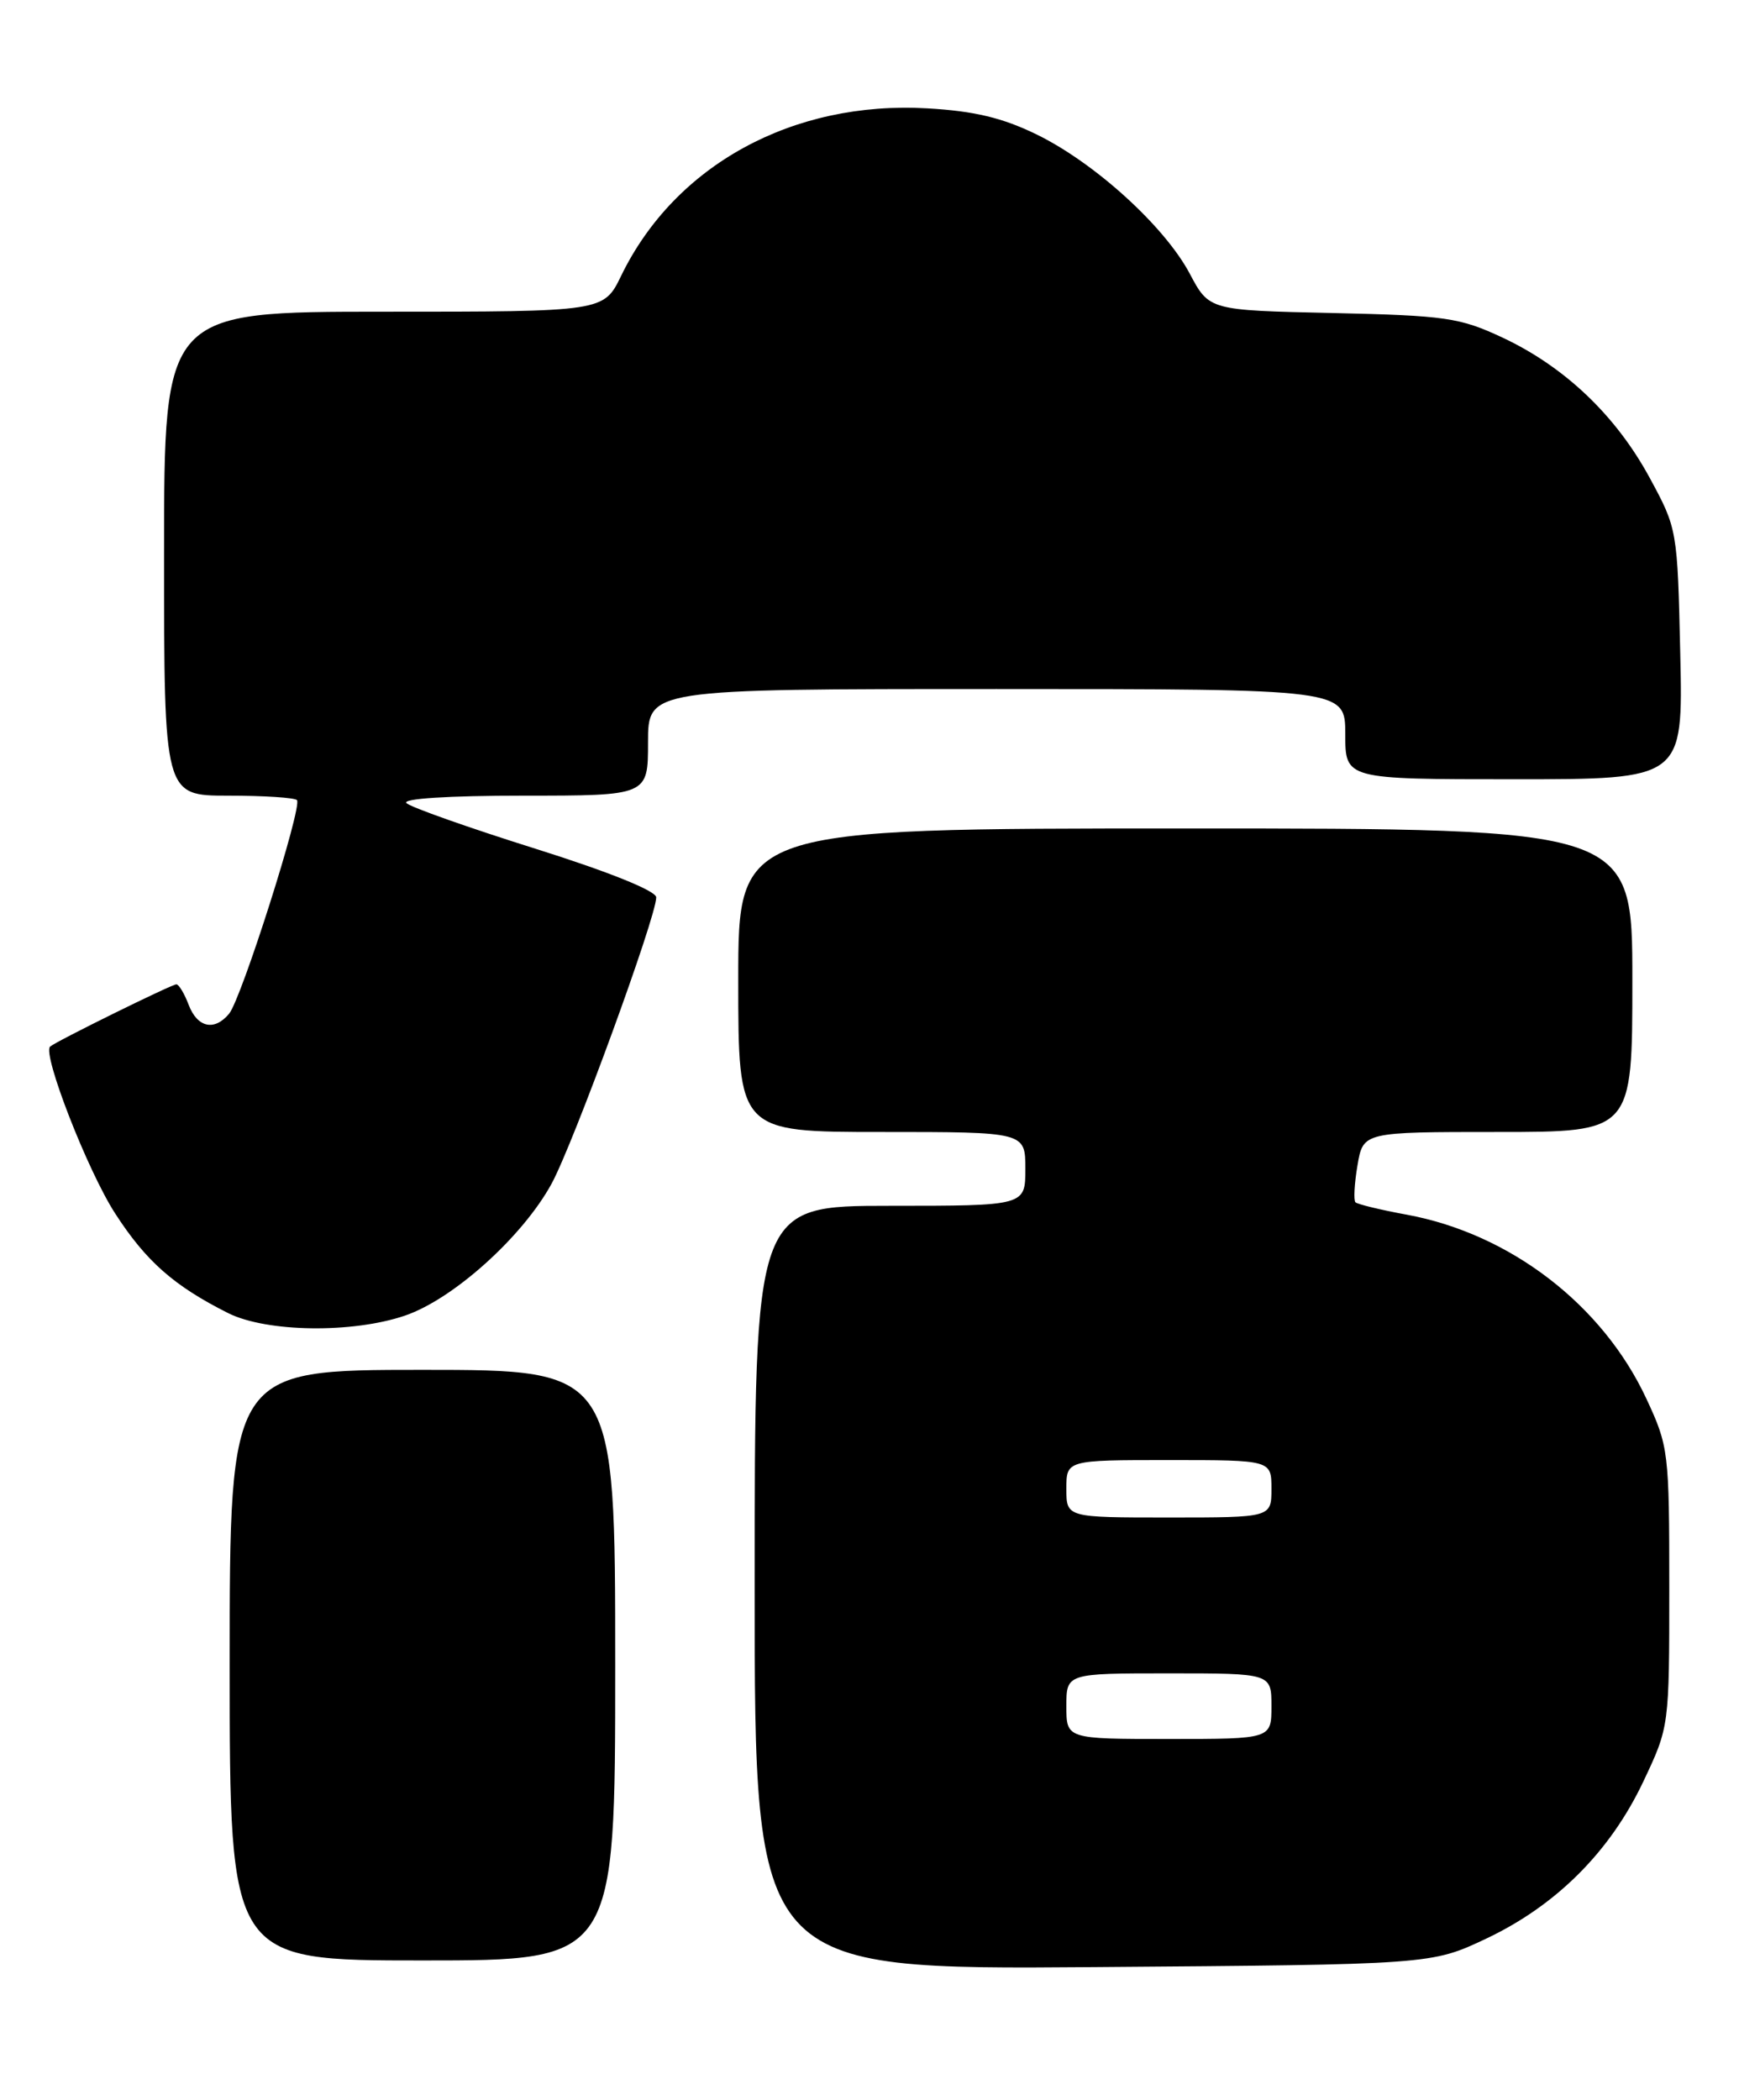 <?xml version="1.0" encoding="UTF-8" standalone="no"?>
<!DOCTYPE svg PUBLIC "-//W3C//DTD SVG 1.1//EN" "http://www.w3.org/Graphics/SVG/1.1/DTD/svg11.dtd" >
<svg xmlns="http://www.w3.org/2000/svg" xmlns:xlink="http://www.w3.org/1999/xlink" version="1.1" viewBox="0 0 212 256">
 <g >
 <path fill="currentColor"
d=" M 181.20 236.33 C 189.73 232.29 196.29 225.73 200.33 217.20 C 203.50 210.50 203.50 210.50 203.50 193.50 C 203.50 176.98 203.42 176.33 200.70 170.50 C 195.37 159.07 184.11 150.42 171.54 148.09 C 168.31 147.50 165.48 146.81 165.24 146.57 C 165.00 146.33 165.11 144.30 165.49 142.07 C 166.18 138.00 166.18 138.00 182.59 138.00 C 199.00 138.00 199.00 138.00 199.00 119.50 C 199.00 101.00 199.00 101.00 144.50 101.00 C 90.00 101.00 90.00 101.00 90.00 119.50 C 90.00 138.00 90.00 138.00 107.50 138.00 C 125.00 138.00 125.00 138.00 125.00 142.50 C 125.00 147.00 125.00 147.00 108.50 147.00 C 92.00 147.00 92.00 147.00 92.00 193.56 C 92.00 240.12 92.00 240.12 133.25 239.81 C 174.50 239.50 174.50 239.50 181.20 236.33 Z  M 75.00 203.00 C 75.00 167.00 75.00 167.00 51.50 167.00 C 28.00 167.00 28.00 167.00 28.00 203.00 C 28.00 239.00 28.00 239.00 51.50 239.00 C 75.00 239.00 75.00 239.00 75.00 203.00 Z  M 49.36 160.39 C 55.25 158.39 63.72 150.76 67.24 144.31 C 69.91 139.40 80.00 111.80 80.00 109.40 C 80.00 108.61 74.24 106.29 65.25 103.46 C 57.14 100.91 50.07 98.41 49.55 97.91 C 48.98 97.36 54.66 97.00 63.80 97.00 C 79.00 97.00 79.00 97.00 79.00 90.50 C 79.00 84.00 79.00 84.00 121.50 84.00 C 164.00 84.00 164.00 84.00 164.00 89.50 C 164.00 95.00 164.00 95.00 184.59 95.00 C 205.18 95.00 205.18 95.00 204.84 79.75 C 204.50 64.59 204.48 64.46 201.11 58.25 C 196.99 50.65 190.76 44.72 183.18 41.16 C 177.96 38.72 176.27 38.47 162.45 38.16 C 147.41 37.83 147.41 37.83 145.04 33.36 C 141.97 27.59 133.50 19.88 126.39 16.40 C 122.21 14.36 118.80 13.54 113.05 13.21 C 96.66 12.26 82.29 20.11 75.73 33.61 C 73.60 38.00 73.60 38.00 46.80 38.00 C 20.00 38.00 20.00 38.00 20.00 67.50 C 20.00 97.00 20.00 97.00 27.83 97.00 C 32.14 97.00 35.91 97.24 36.20 97.54 C 36.91 98.24 29.44 121.76 27.93 123.58 C 26.14 125.74 24.06 125.28 23.00 122.50 C 22.48 121.12 21.80 120.00 21.50 120.00 C 20.93 120.00 6.79 126.97 6.11 127.59 C 5.13 128.48 10.69 142.76 14.03 147.92 C 17.81 153.78 21.23 156.78 27.83 160.09 C 32.51 162.42 42.96 162.57 49.36 160.39 Z  M 130.00 208.00 C 130.00 204.00 130.00 204.00 142.50 204.00 C 155.00 204.00 155.00 204.00 155.00 208.00 C 155.00 212.00 155.00 212.00 142.50 212.00 C 130.00 212.00 130.00 212.00 130.00 208.00 Z  M 130.00 181.50 C 130.00 178.00 130.00 178.00 142.50 178.00 C 155.00 178.00 155.00 178.00 155.00 181.50 C 155.00 185.00 155.00 185.00 142.50 185.00 C 130.00 185.00 130.00 185.00 130.00 181.50 Z "/>
</g>
</svg>